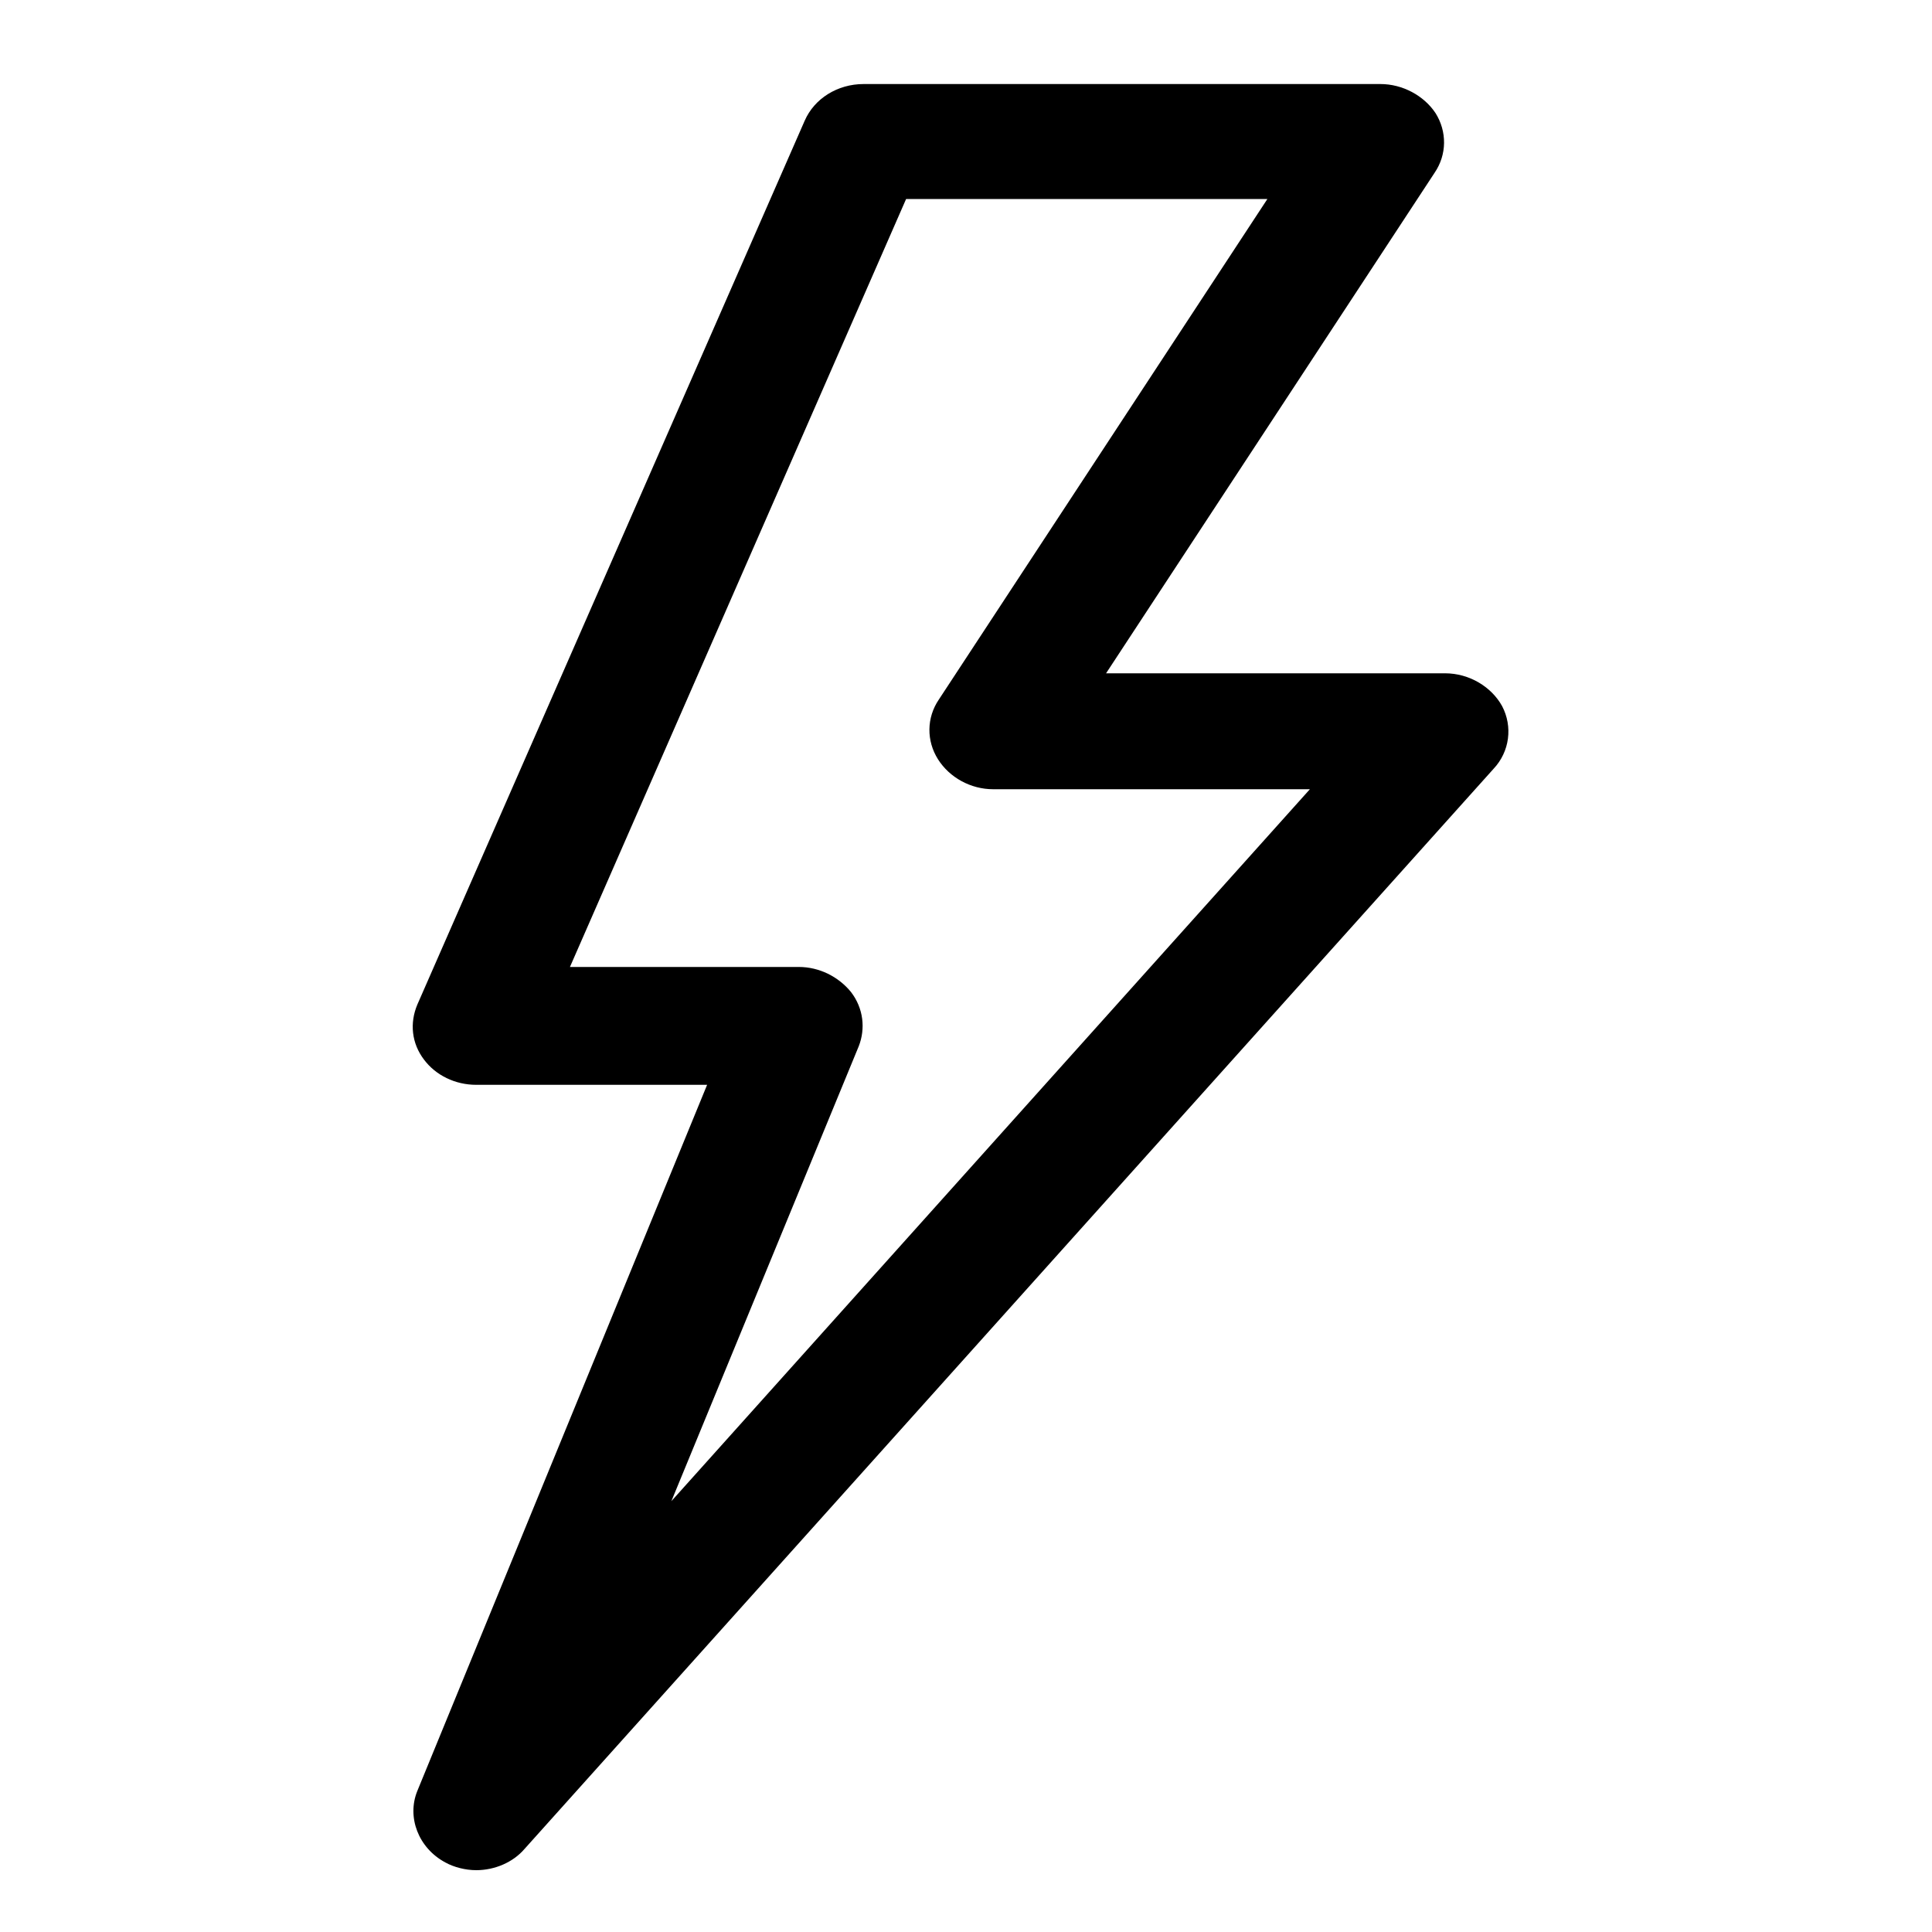<?xml version="1.0" standalone="no"?><!DOCTYPE svg PUBLIC "-//W3C//DTD SVG 1.1//EN" "http://www.w3.org/Graphics/SVG/1.1/DTD/svg11.dtd"><svg t="1705549725181" class="icon" viewBox="0 0 1024 1024" version="1.1" xmlns="http://www.w3.org/2000/svg" p-id="2593" xmlns:xlink="http://www.w3.org/1999/xlink" width="200" height="200"><path d="M252.416 991.232c-5.632 0-11.776-1.536-16.384-4.096-14.336-7.68-20.48-24.064-14.848-37.888l153.6-374.272H252.416c-11.264 0-21.504-5.12-27.648-13.312-6.656-8.704-7.68-19.456-3.584-29.184l205.312-468.48c5.12-11.776 17.408-19.456 31.232-19.456h273.92c11.776 0 23.04 6.144 29.184 15.36 6.144 9.728 6.144 22.016-0.512 31.744l-174.08 265.216h179.712c12.8 0 24.576 7.168 30.208 17.408 5.632 10.752 4.096 24.064-4.608 33.28L278.016 979.968c-6.144 7.168-15.872 11.264-25.6 11.264z m171.008-478.72c10.752 0 20.992 5.12 27.648 13.312 6.656 8.704 7.68 19.456 4.096 28.672l-99.328 241.152 338.432-377.344h-167.936c-11.776 0-23.04-6.144-29.184-15.872-6.144-9.728-6.144-22.016 0.512-31.744l174.08-265.216H480.256L302.08 512.512h121.344z" p-id="2594"></path></svg>